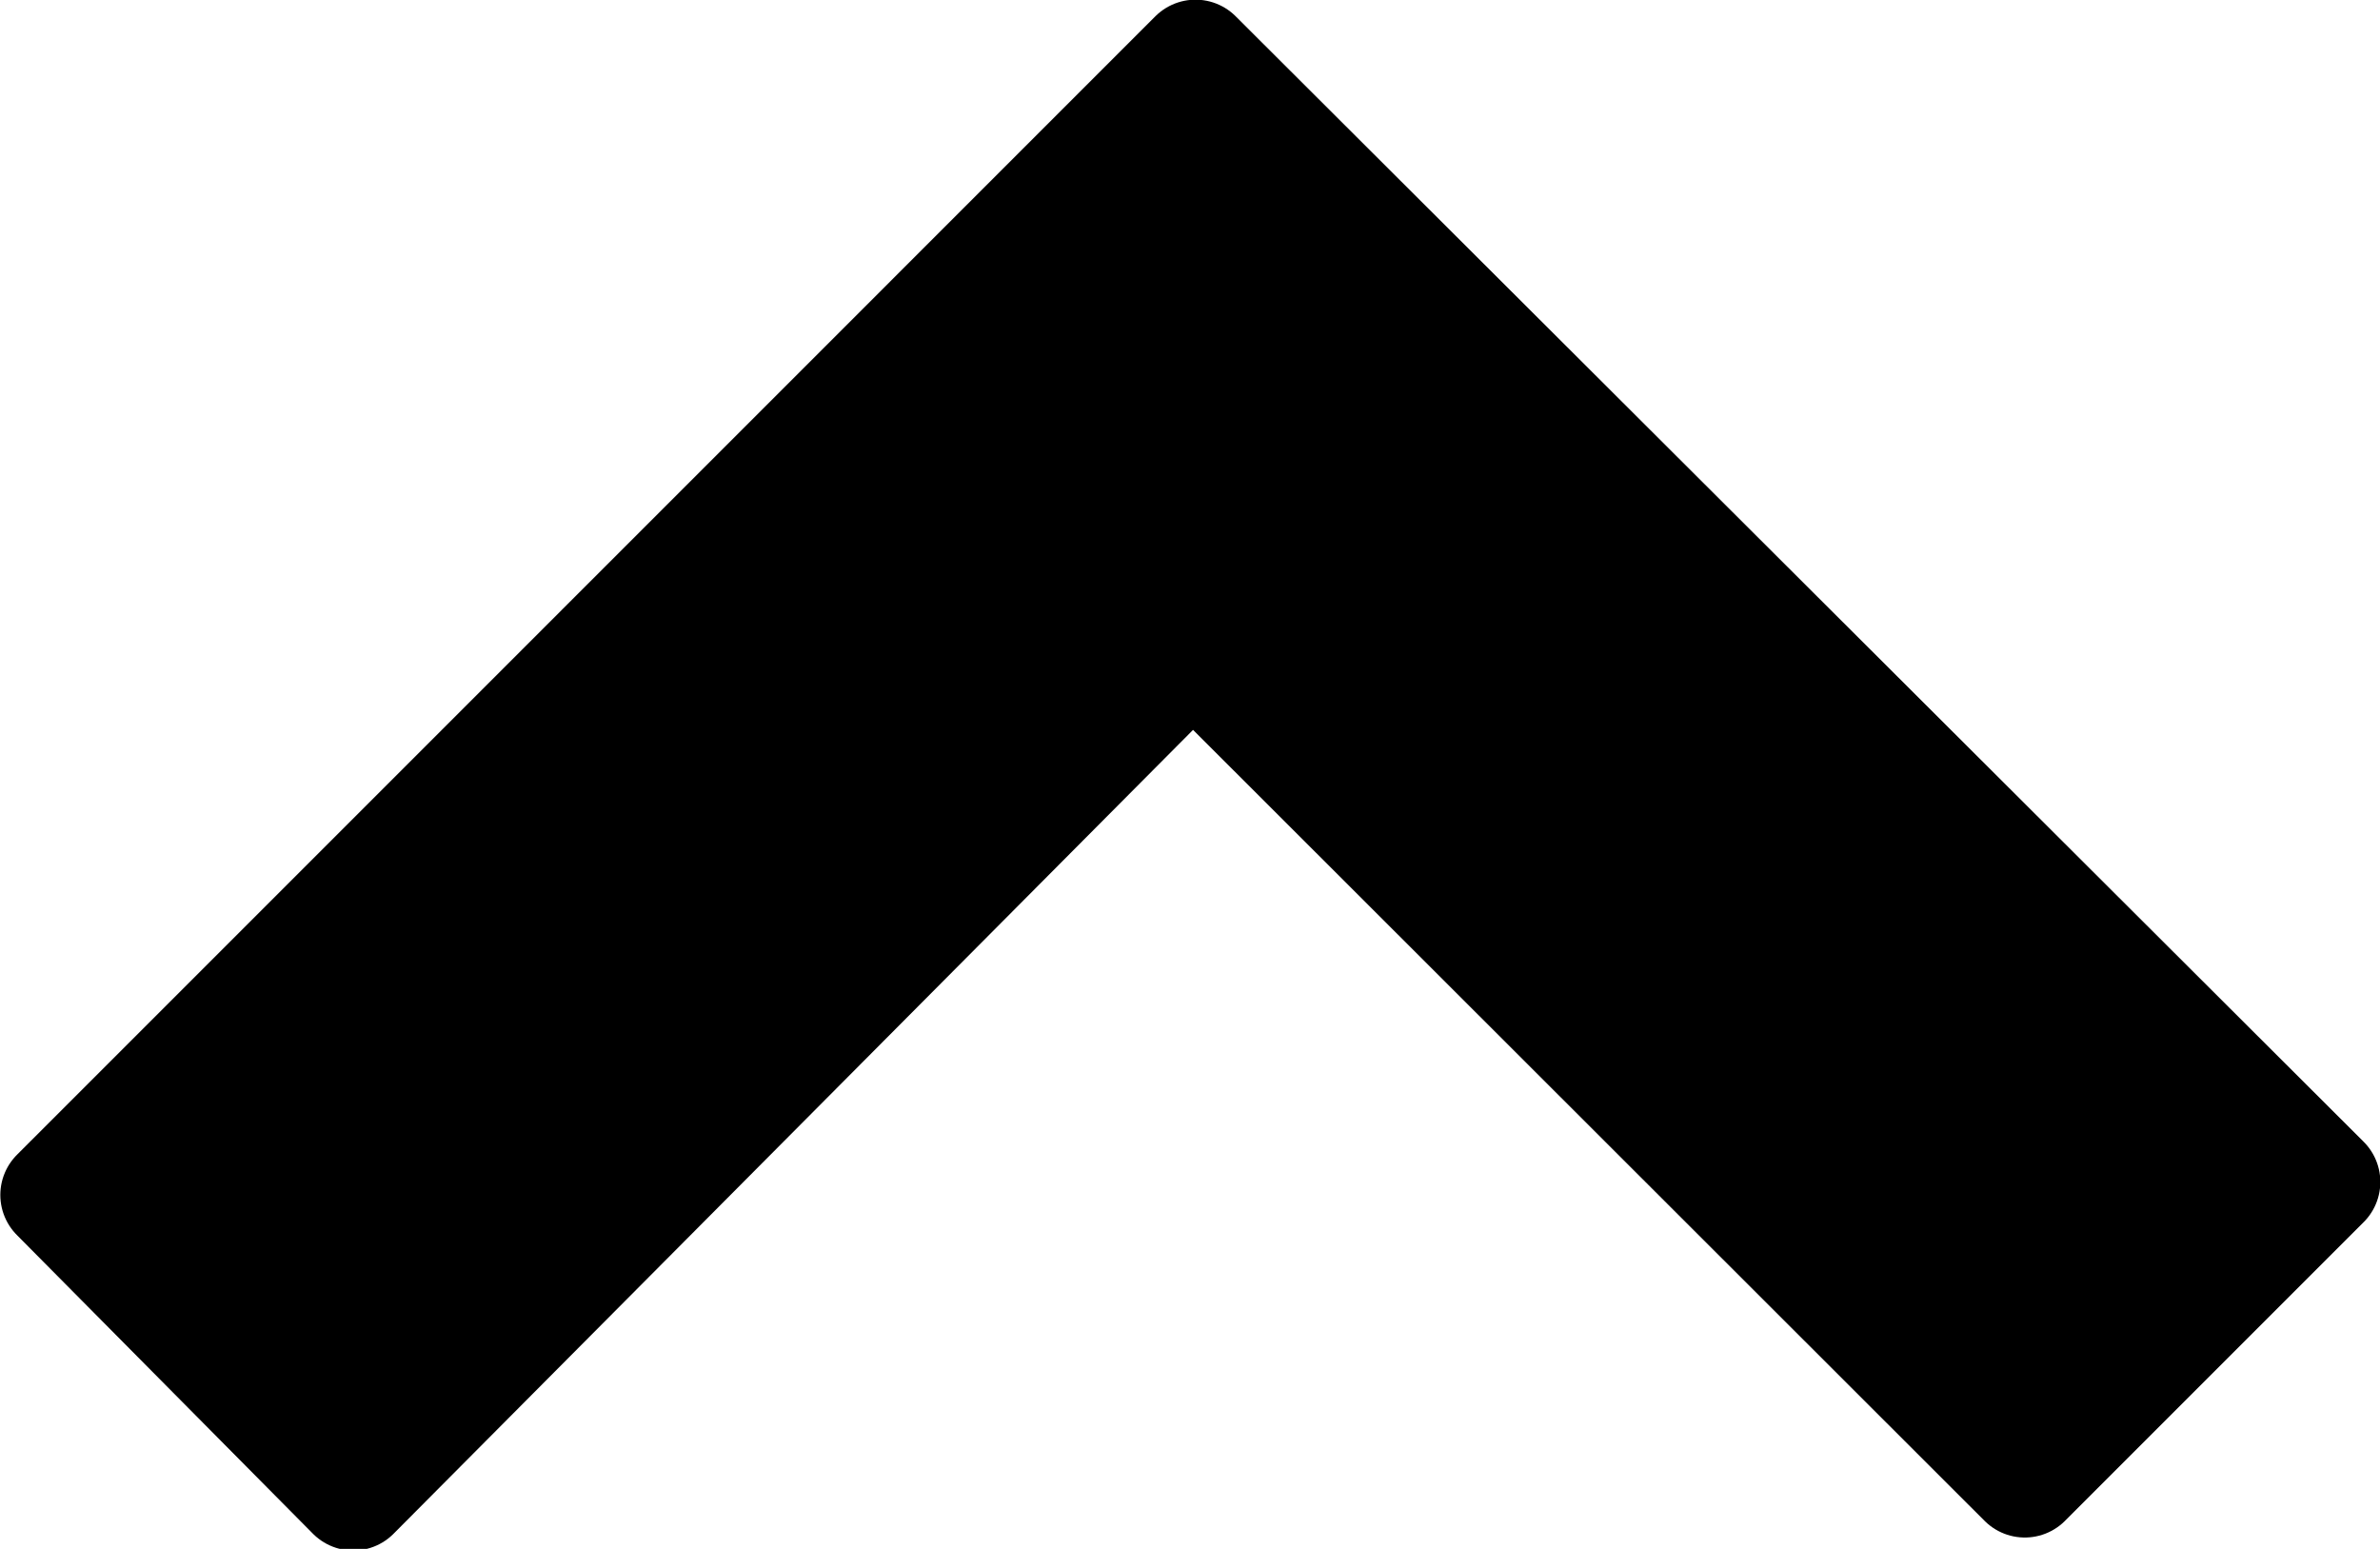 <svg id="svg1878" xmlns="http://www.w3.org/2000/svg" viewBox="0 0 36.65 23.85"><defs><style>.cls-1{stroke:#000;stroke-linecap:round;stroke-linejoin:round;stroke-width:1.75px;}</style></defs><title>arrowRityta 1</title><g id="layer1"><path id="path9851" class="cls-1" d="M.88,18.4,5.44,23,18.37,10l12.81,12.8,4.6-4.6L18.41.87Z"/></g></svg>
